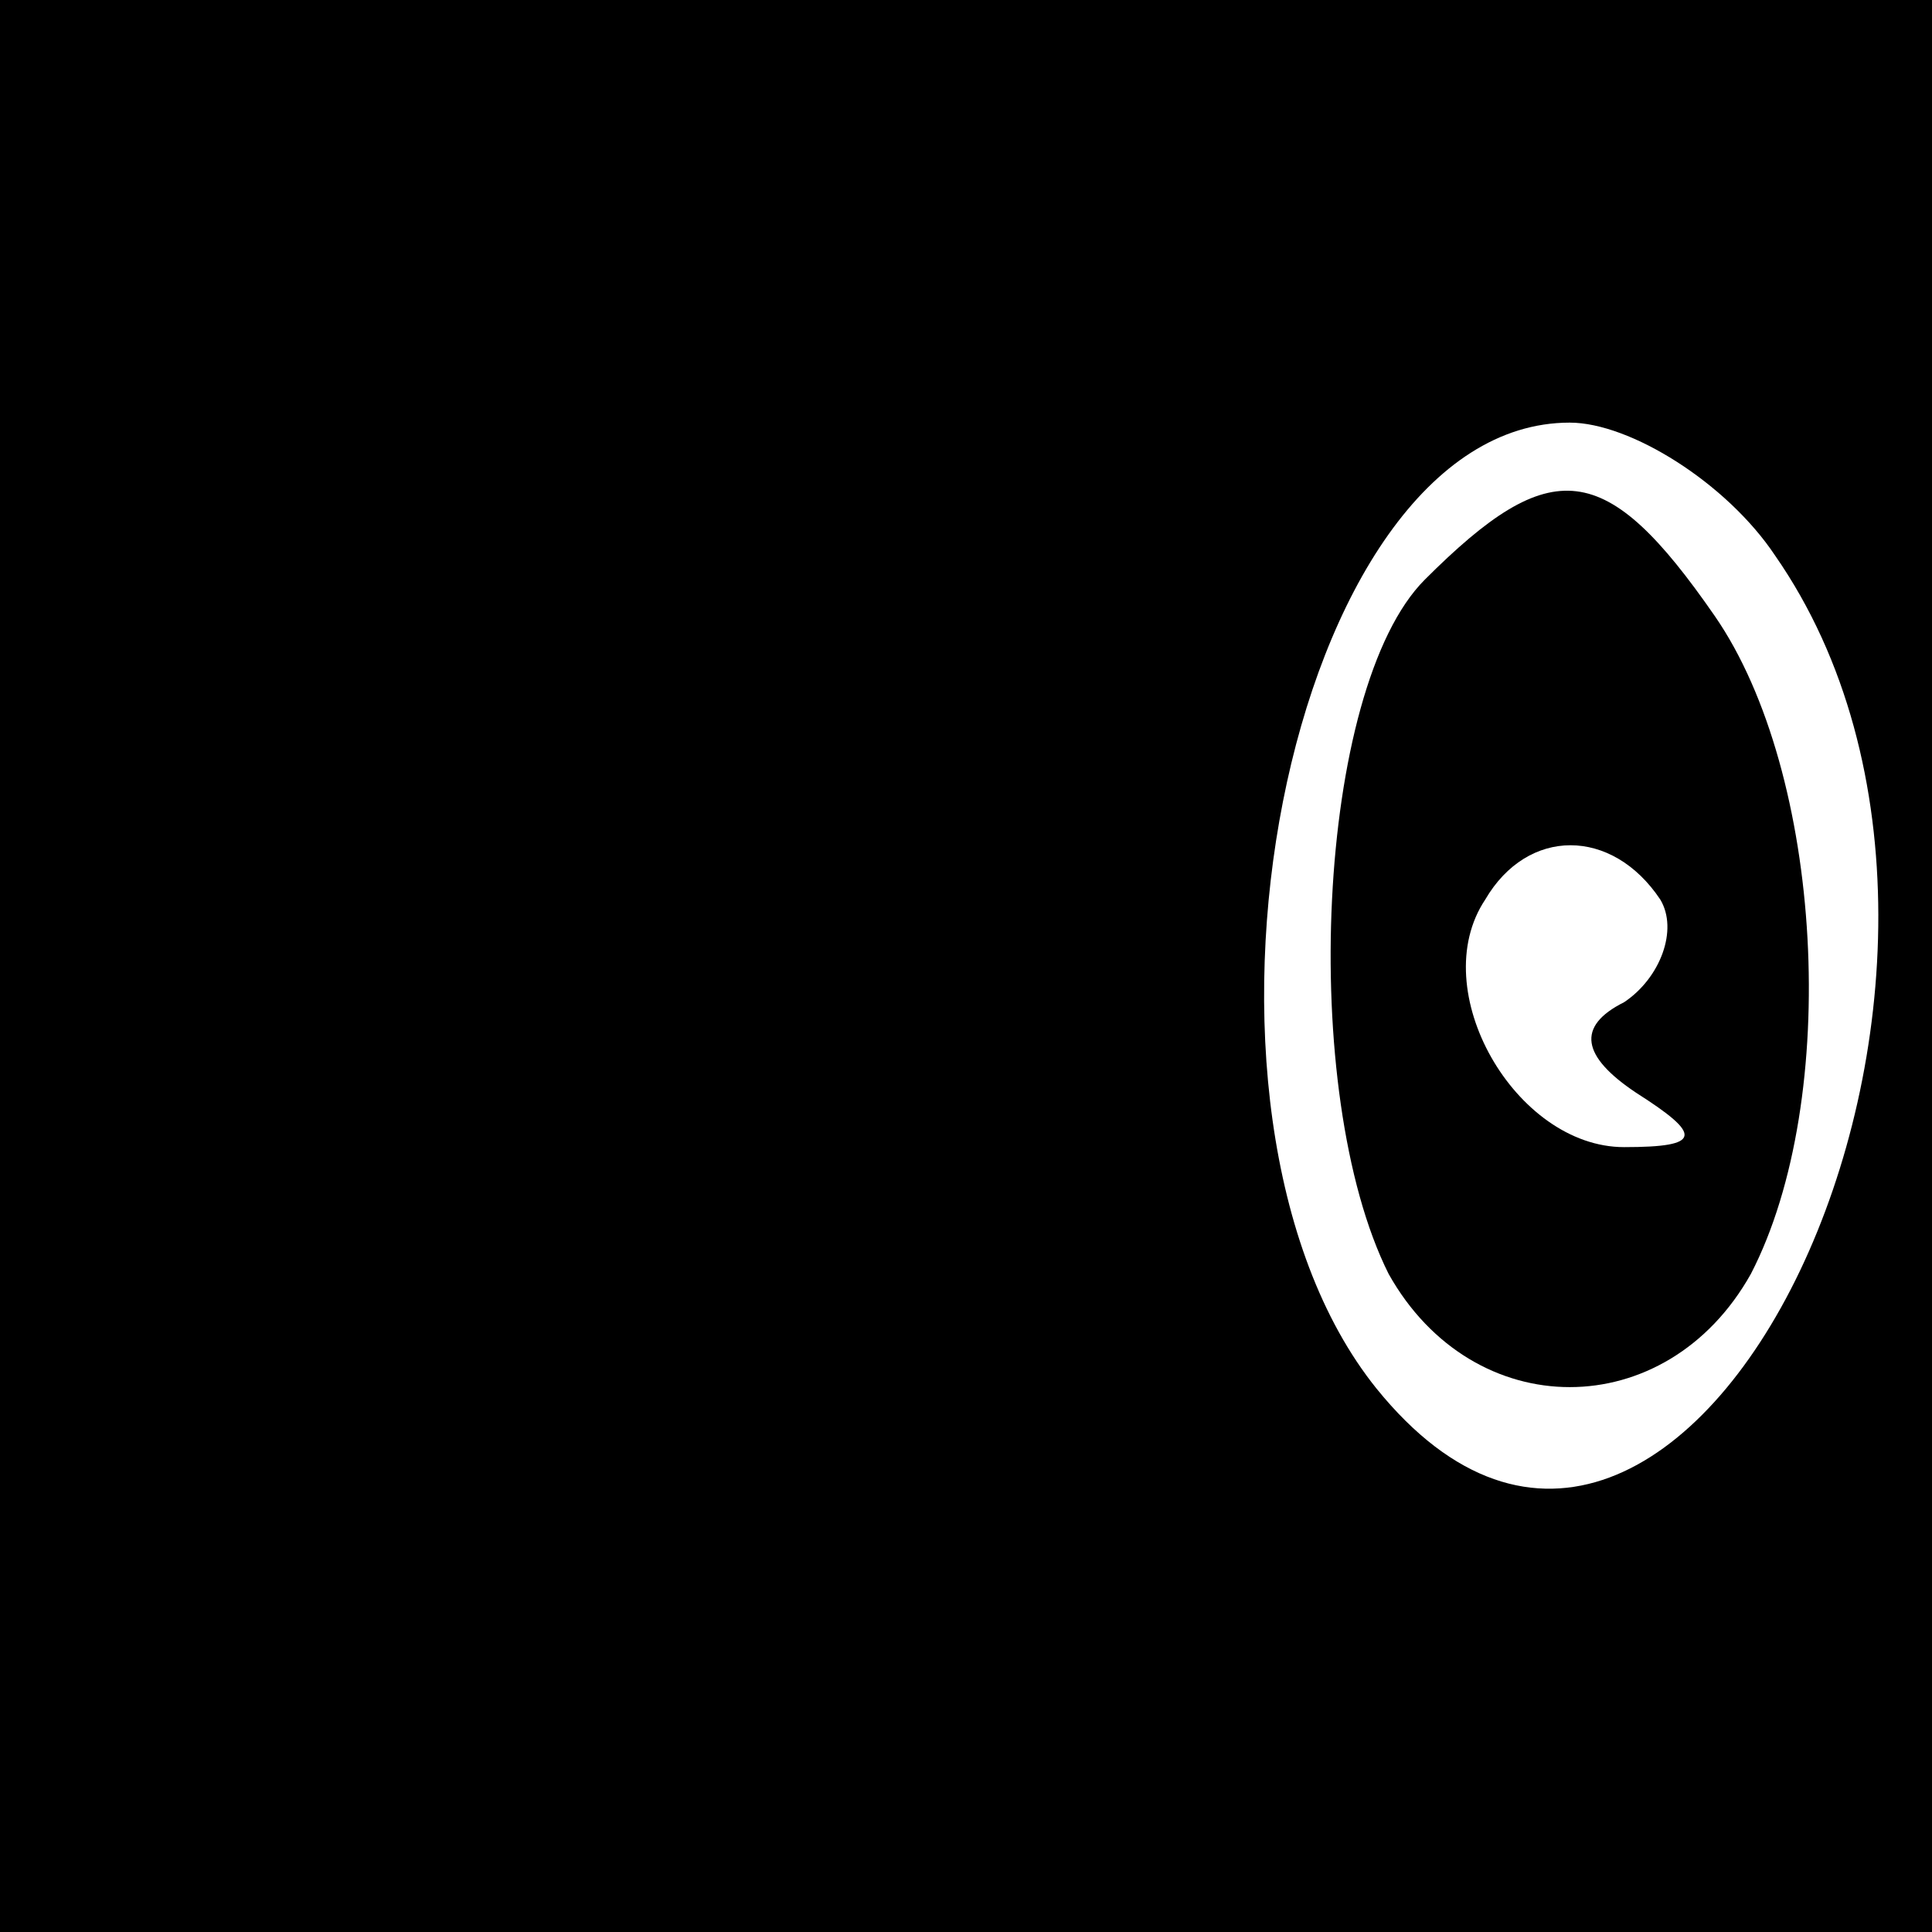 <?xml version="1.0" standalone="no"?>
<!DOCTYPE svg PUBLIC "-//W3C//DTD SVG 20010904//EN"
 "http://www.w3.org/TR/2001/REC-SVG-20010904/DTD/svg10.dtd">
<svg version="1.0" xmlns="http://www.w3.org/2000/svg"
 width="32pt" height="32pt" viewBox="0 0 32 32"
 preserveAspectRatio="xMidYMid meet">
<rect x="0" y="0" width="32" height="32" fill="#808080" stroke="none"/>
<g transform="translate(0,32) scale(0.1,-0.1)"
fill="#000000" stroke="none">
<path fill="#000000" stroke="none" d="M0 160 l0 -160 160 0 160 0 0 160 0
160 -160 0 -160 0 0 -160z"/>
<path fill="#ffffff" stroke="none" d="M294 228 c48 -69 -15 -201 -66 -138
-37 46 -15 160 32 160 10 0 26 -10 34 -22z"/>
<path fill="#000000" stroke="none" d="M236 224 c-18 -18 -21 -85 -6 -115 14
-25 46 -25 60 0 15 29 12 83 -6 109 -18 26 -27 27 -48 6z"/>
<path fill="#ffffff" stroke="none" d="M275 171 c3 -5 0 -13 -6 -17 -8 -4 -7
-9 2 -15 11 -7 11 -9 -2 -9 -18 0 -33 26 -23 41 7 12 21 12 29 0z"/>
</g>
</svg>
